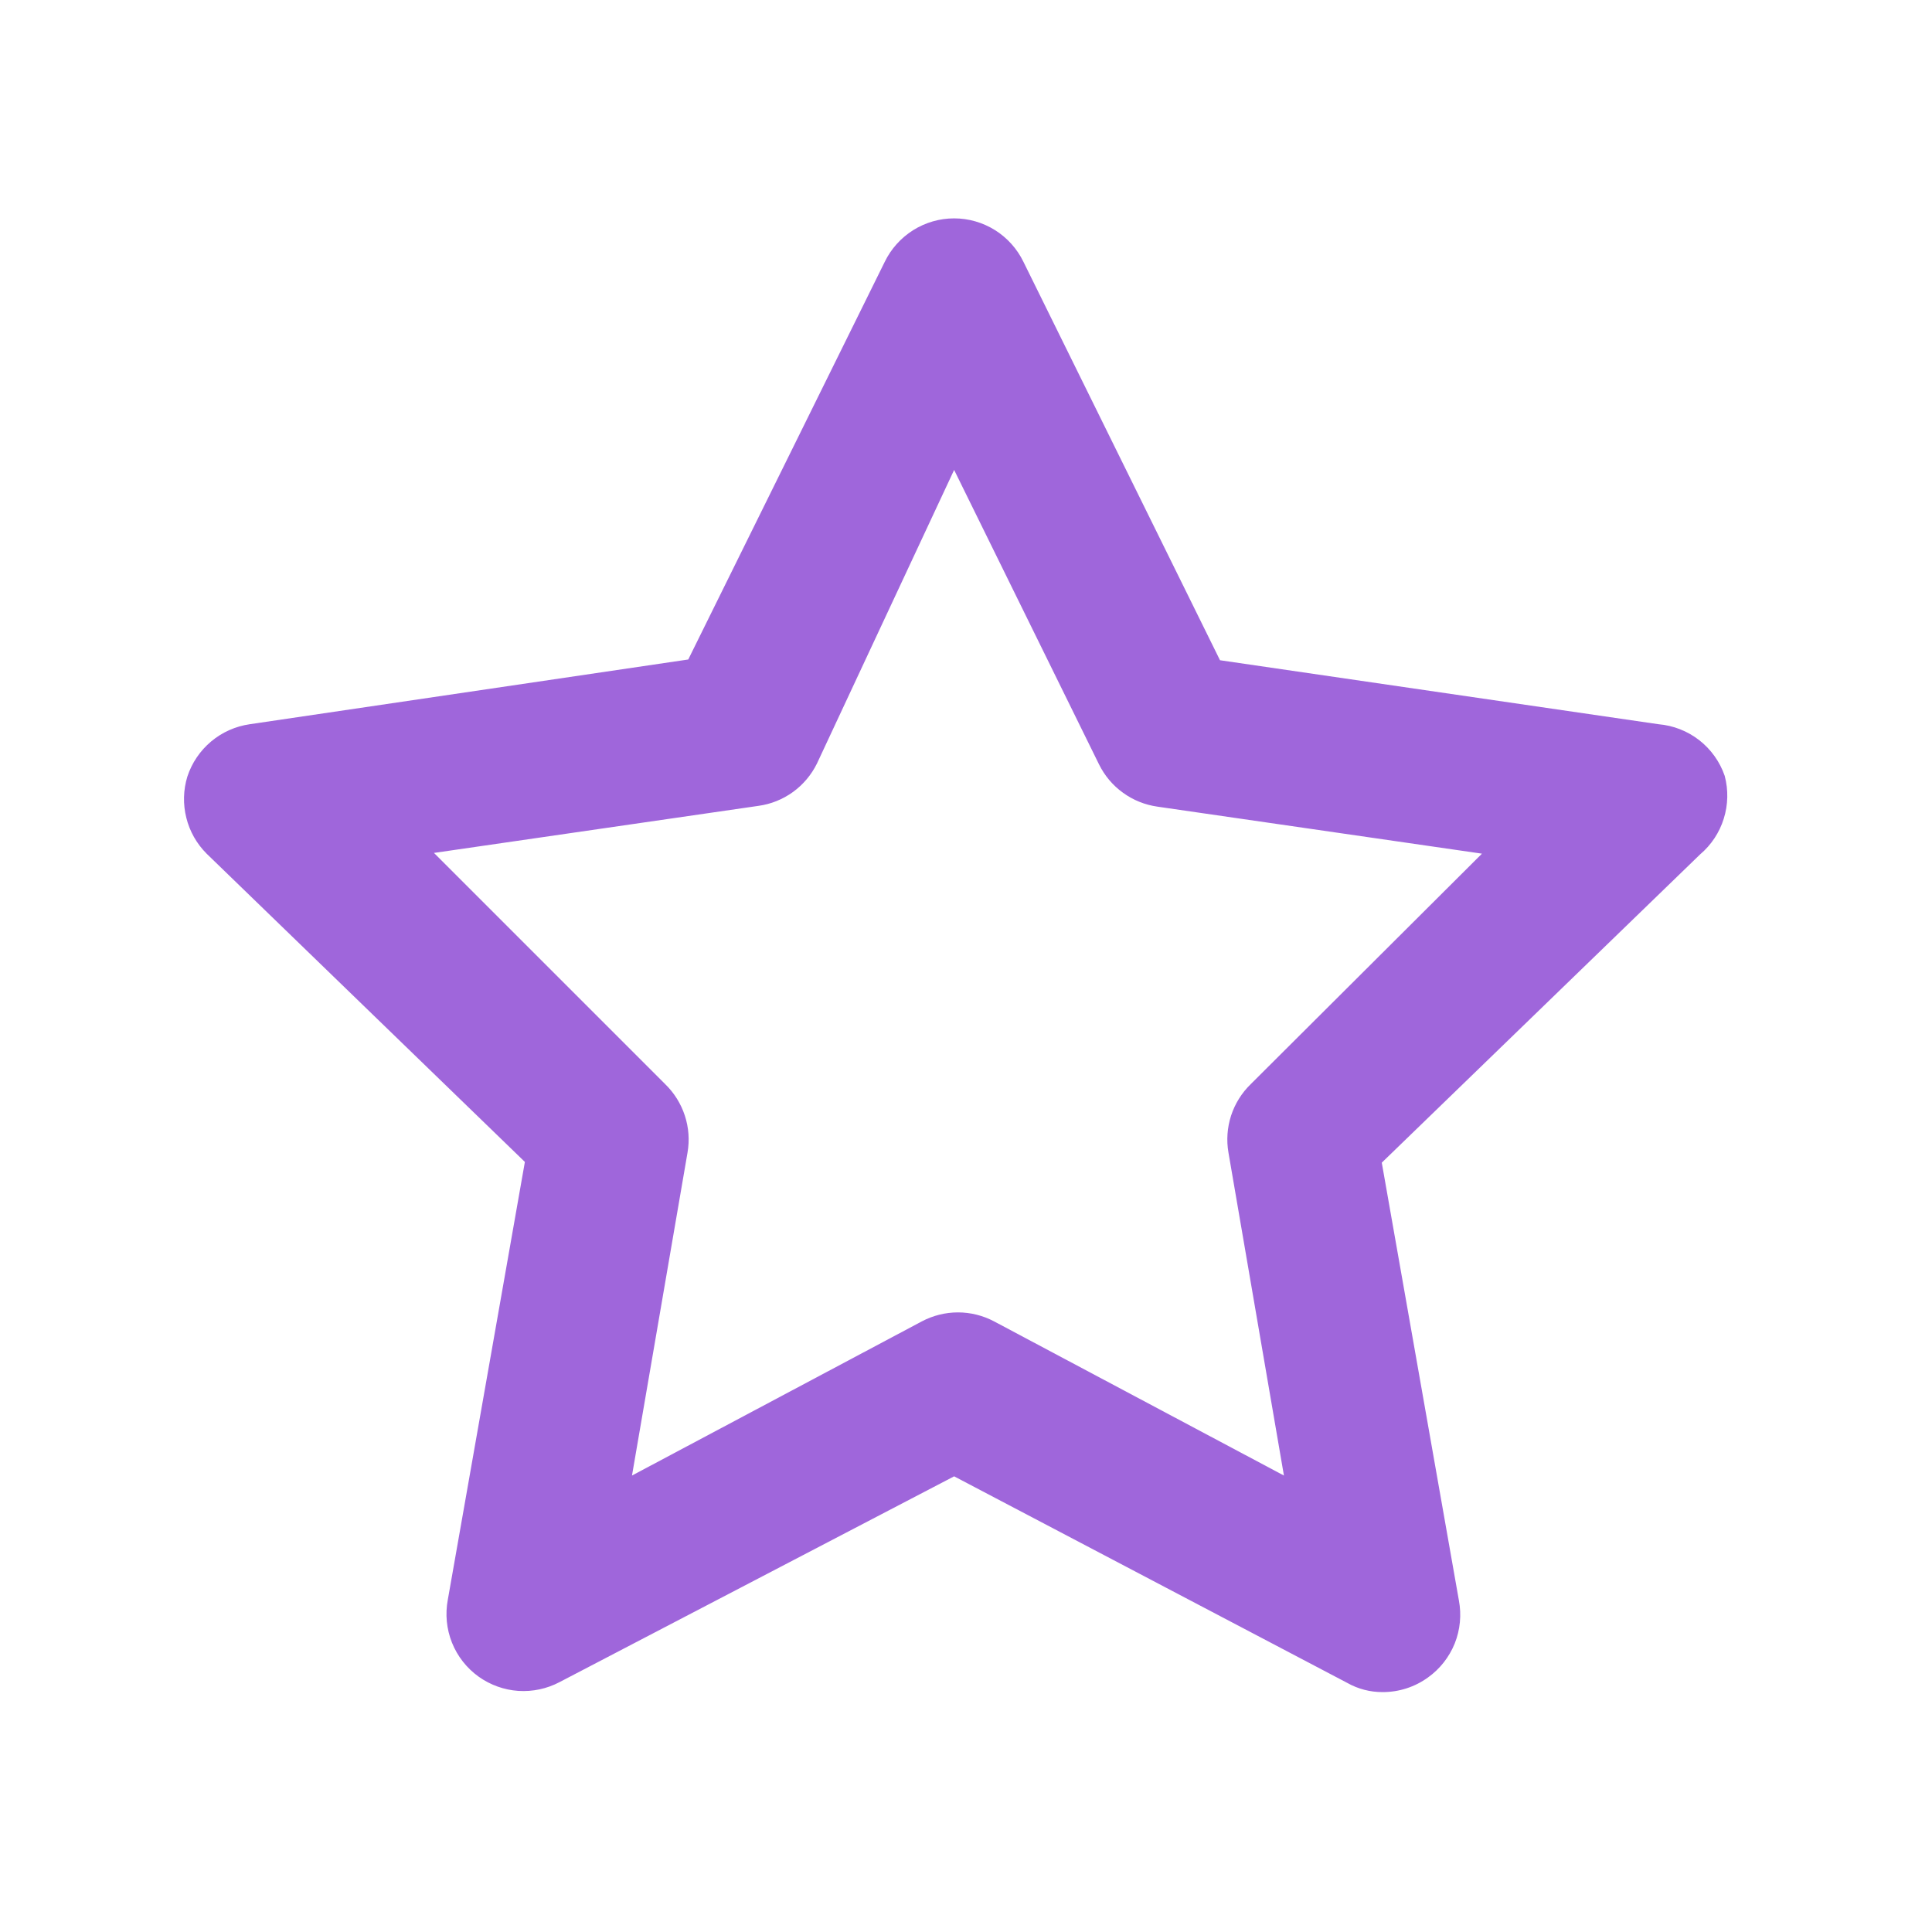 <svg width="34" height="34" viewBox="0 0 34 34" fill="none" xmlns="http://www.w3.org/2000/svg">
<path d="M30.352 13.654C30.267 13.406 30.111 13.188 29.904 13.026C29.697 12.865 29.447 12.767 29.186 12.745L21.47 11.619L18.011 4.608C17.9 4.379 17.727 4.186 17.511 4.05C17.295 3.915 17.046 3.843 16.791 3.843C16.536 3.843 16.287 3.915 16.071 4.05C15.855 4.186 15.681 4.379 15.57 4.608L12.112 11.606L4.396 12.745C4.145 12.781 3.909 12.886 3.715 13.049C3.521 13.212 3.376 13.426 3.297 13.667C3.225 13.903 3.219 14.153 3.279 14.392C3.338 14.631 3.462 14.849 3.636 15.023L9.237 20.448L7.881 28.151C7.833 28.405 7.858 28.668 7.954 28.908C8.05 29.148 8.213 29.356 8.424 29.507C8.629 29.653 8.871 29.74 9.122 29.757C9.374 29.773 9.625 29.72 9.848 29.602L16.791 25.981L23.707 29.615C23.898 29.723 24.112 29.779 24.331 29.778C24.618 29.779 24.898 29.689 25.131 29.52C25.341 29.37 25.504 29.162 25.601 28.922C25.697 28.681 25.722 28.418 25.674 28.164L24.317 20.461L29.918 15.037C30.114 14.871 30.259 14.653 30.335 14.408C30.412 14.163 30.418 13.902 30.352 13.654ZM22.012 19.078C21.853 19.232 21.734 19.422 21.665 19.633C21.597 19.843 21.581 20.067 21.619 20.285L22.595 25.967L17.496 23.255C17.3 23.151 17.081 23.096 16.859 23.096C16.636 23.096 16.418 23.151 16.221 23.255L11.122 25.967L12.099 20.285C12.137 20.067 12.121 19.843 12.052 19.633C11.983 19.422 11.864 19.232 11.705 19.078L7.637 15.01L13.346 14.182C13.566 14.152 13.775 14.068 13.955 13.938C14.134 13.808 14.279 13.636 14.377 13.437L16.791 8.27L19.34 13.45C19.438 13.649 19.583 13.822 19.763 13.951C19.943 14.082 20.151 14.165 20.371 14.196L26.08 15.023L22.012 19.078Z" fill="#9F66DB"/>
</svg>
